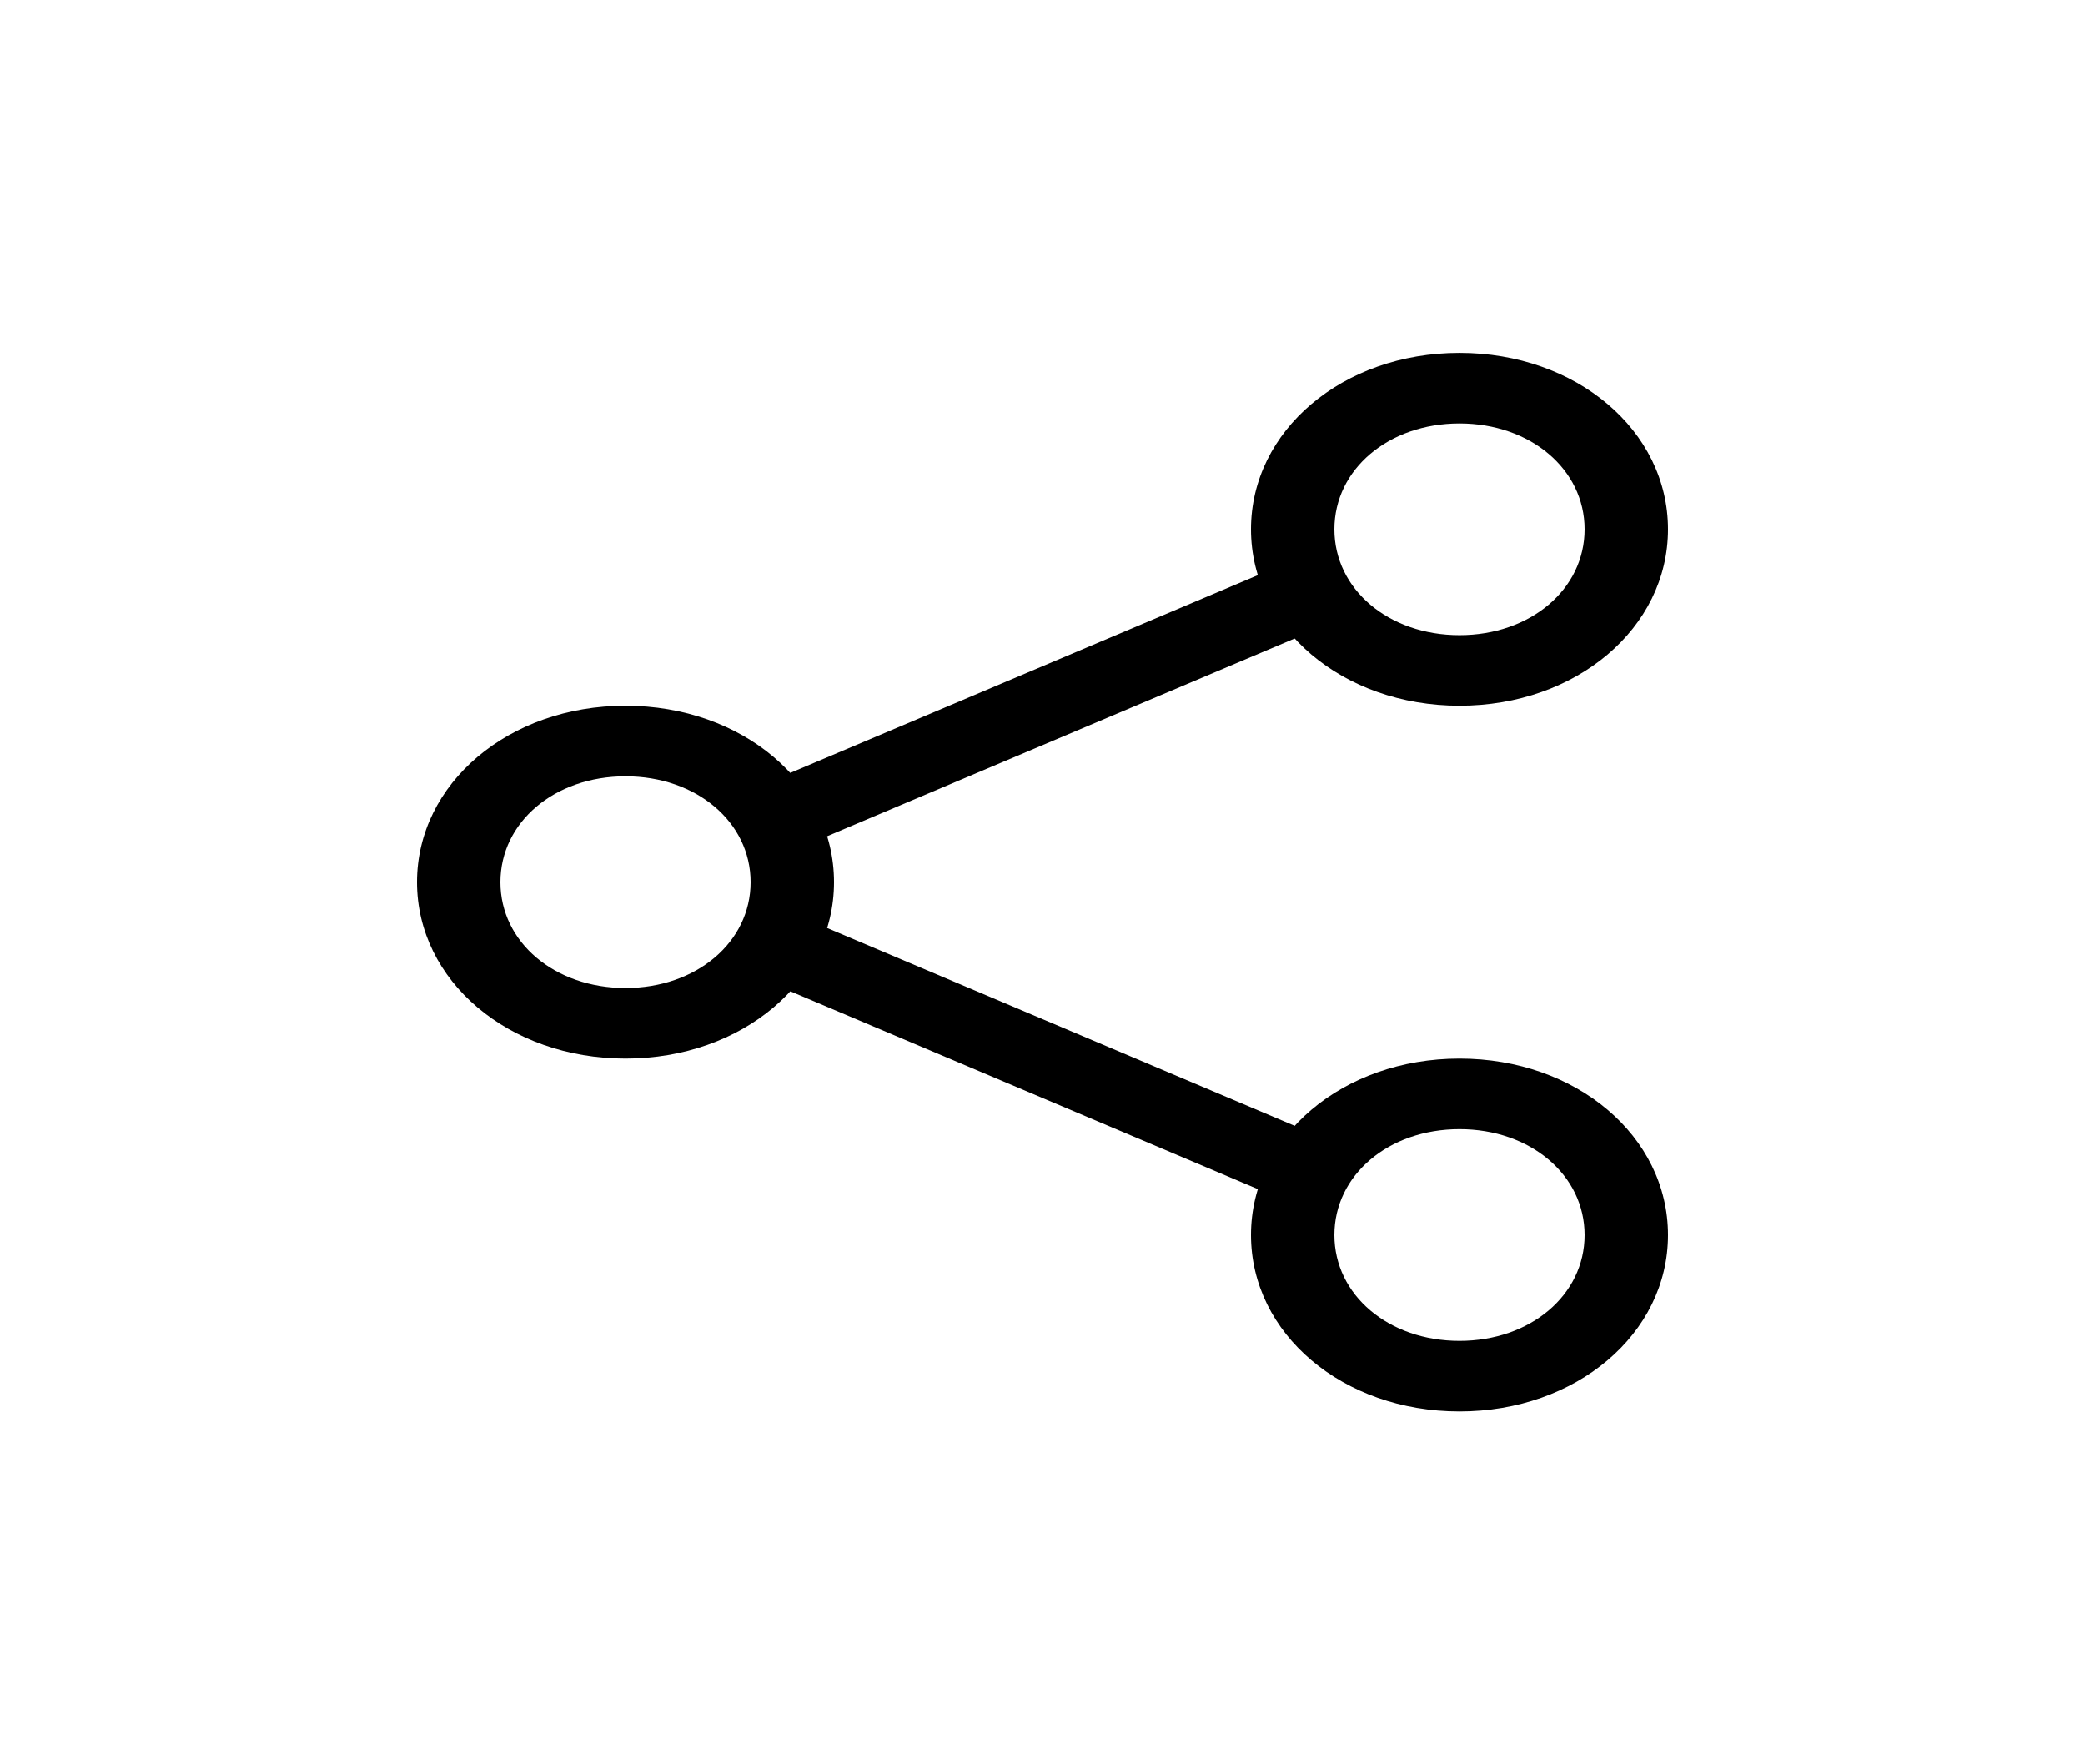 <svg width="78" height="66" viewBox="0 0 78 66" fill="none" xmlns="http://www.w3.org/2000/svg">
<path d="M23.4 39.6C19.032 39.6 15.6 36.696 15.6 33C15.6 29.304 19.032 26.4 23.4 26.4C27.768 26.4 31.2 29.304 31.2 33C31.2 36.696 27.768 39.6 23.4 39.6ZM23.4 29.04C20.748 29.04 18.72 30.756 18.72 33C18.72 35.244 20.748 36.96 23.4 36.96C26.052 36.96 28.08 35.244 28.08 33C28.08 30.756 26.052 29.04 23.4 29.04Z" fill="black"/>
<path d="M54.6 26.4C50.232 26.4 46.8 23.496 46.8 19.8C46.8 16.104 50.232 13.2 54.6 13.2C58.968 13.2 62.4 16.104 62.4 19.8C62.4 23.496 58.968 26.4 54.6 26.4ZM54.6 15.84C51.948 15.84 49.92 17.556 49.92 19.8C49.92 22.044 51.948 23.76 54.6 23.76C57.252 23.76 59.28 22.044 59.28 19.8C59.28 17.556 57.252 15.84 54.6 15.84Z" fill="black"/>
<path d="M54.6 52.8C50.232 52.8 46.8 49.896 46.8 46.2C46.8 42.504 50.232 39.6 54.6 39.6C58.968 39.6 62.4 42.504 62.4 46.2C62.4 49.896 58.968 52.8 54.6 52.8ZM54.6 42.24C51.948 42.24 49.92 43.956 49.92 46.2C49.92 48.444 51.948 50.16 54.6 50.16C57.252 50.16 59.28 48.444 59.28 46.2C59.28 43.956 57.252 42.24 54.6 42.24Z" fill="black"/>
<path d="M29.651 34.168L49.743 42.669L48.347 45.029L28.254 36.528L29.651 34.168Z" fill="black"/>
<path d="M48.349 20.968L49.744 23.331L29.651 31.829L28.256 29.466L48.349 20.968Z" fill="black"/>
</svg>
